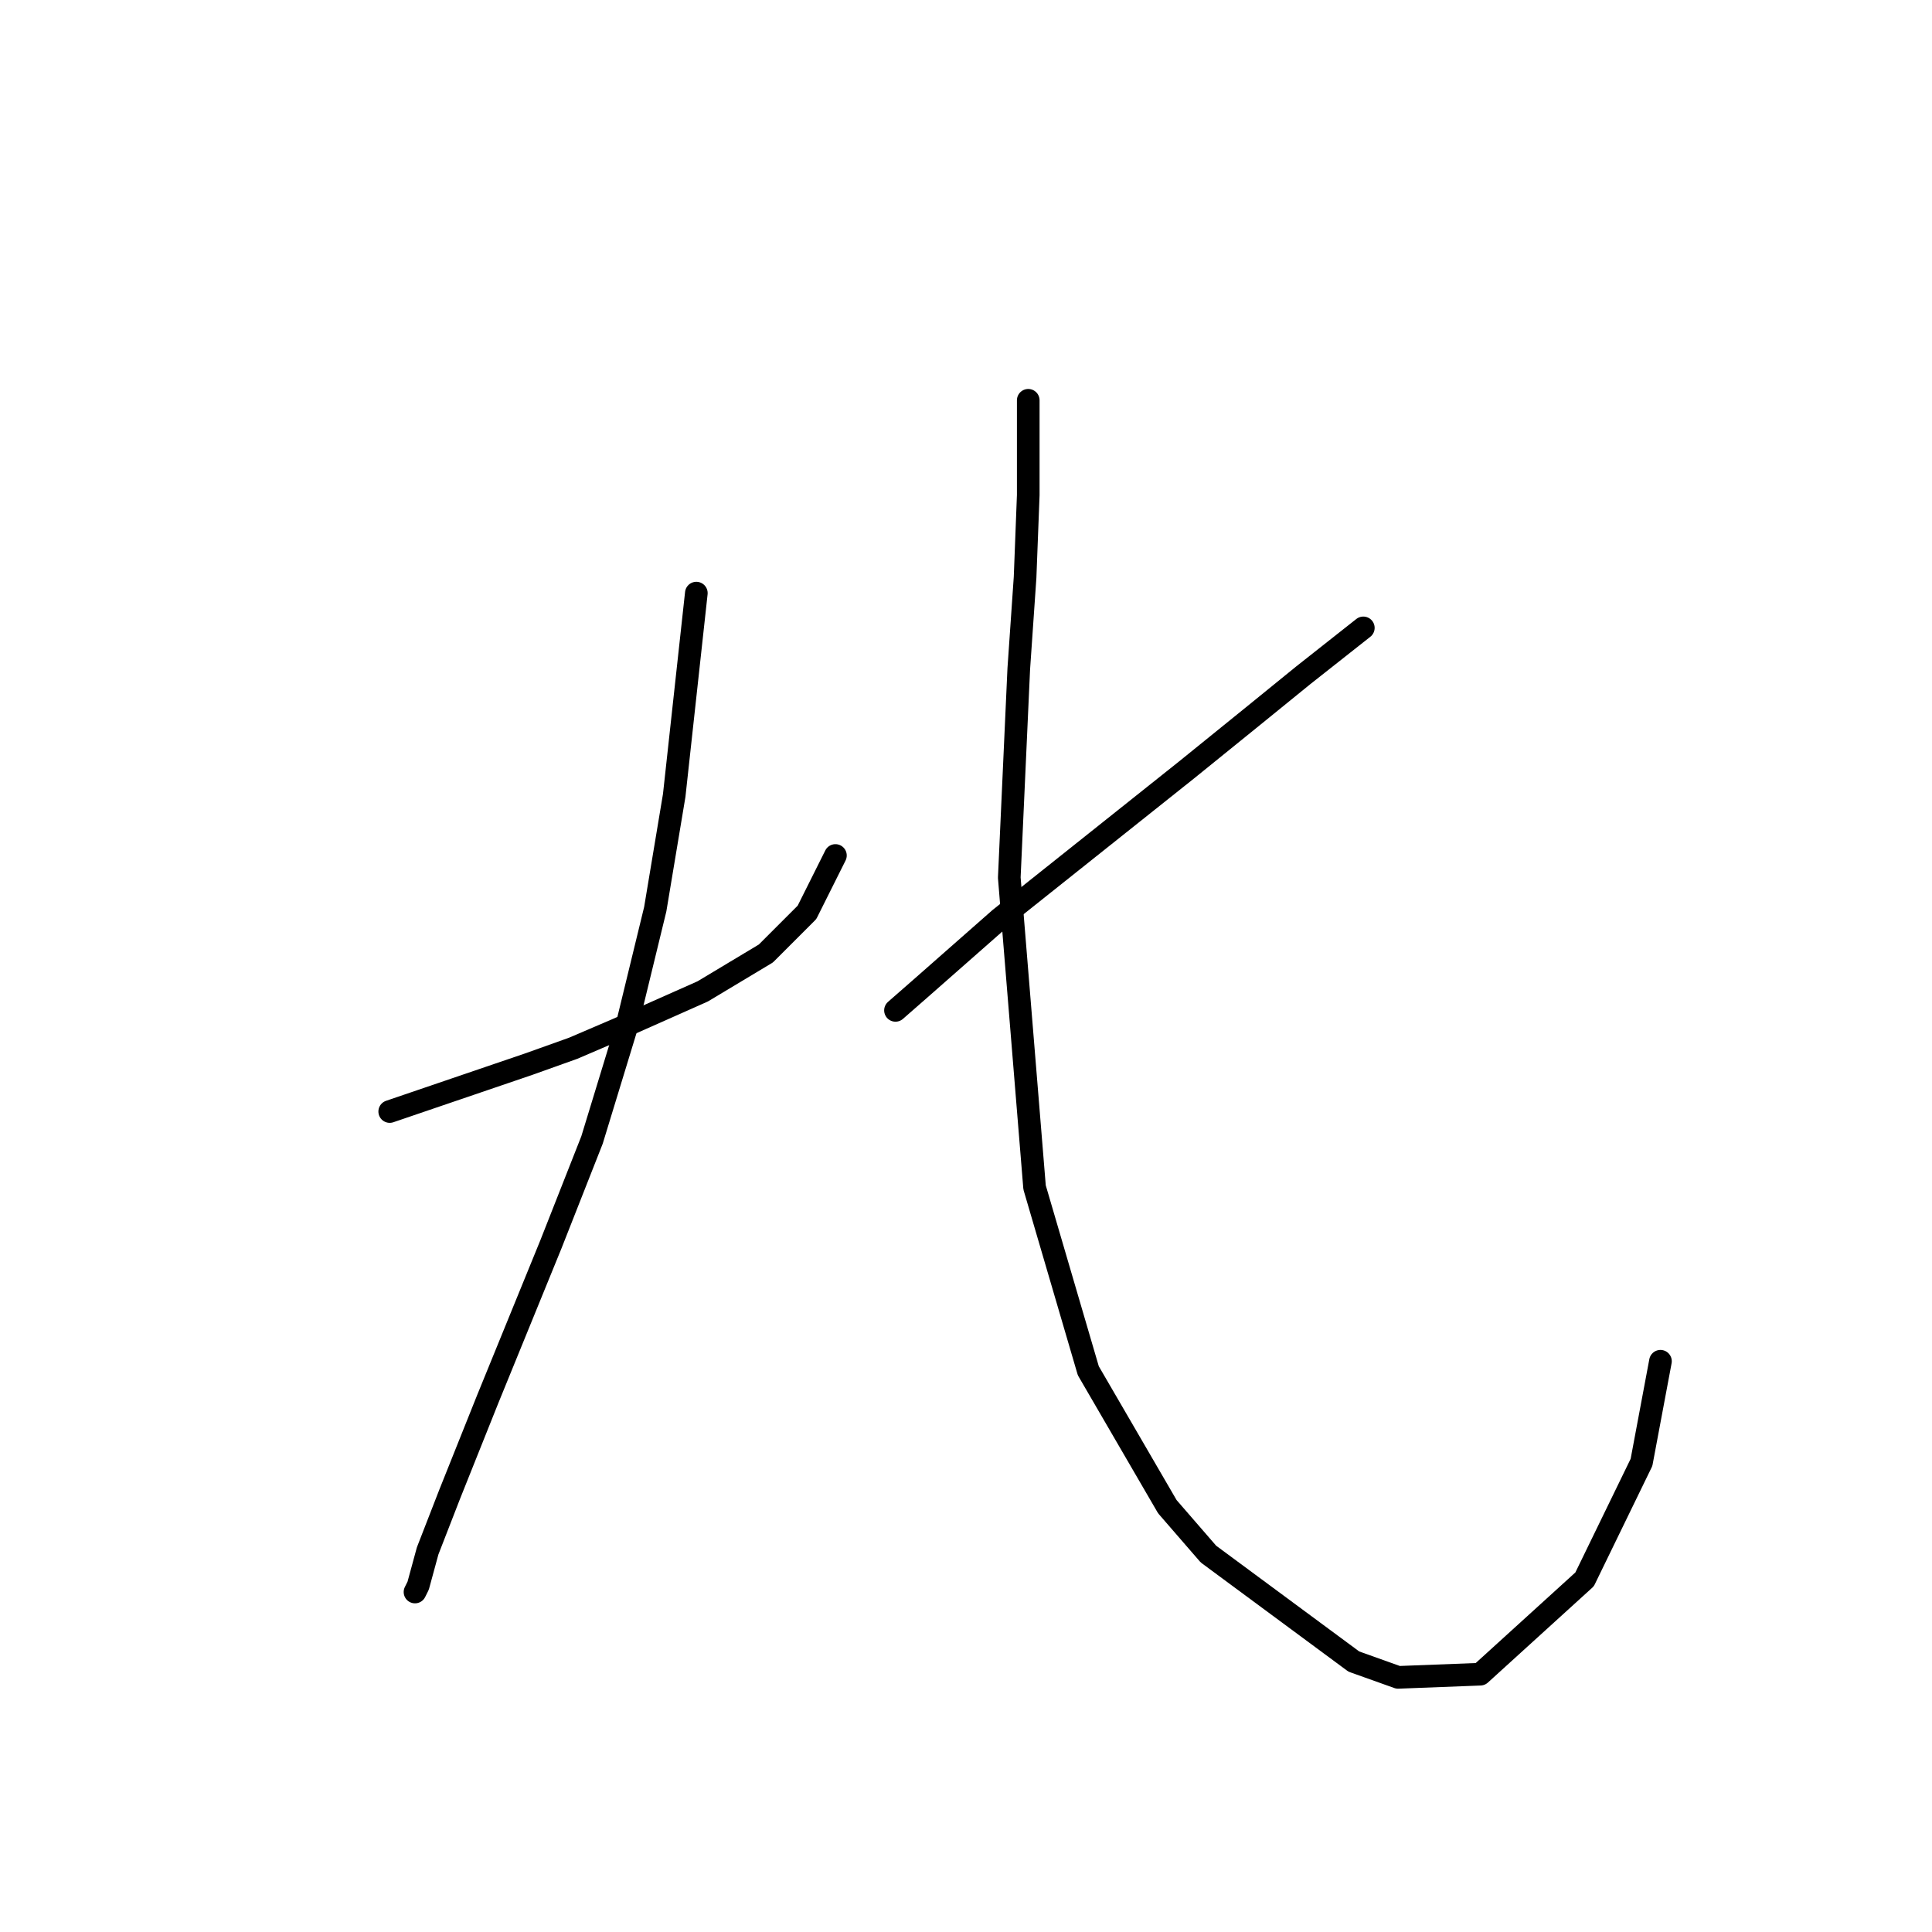 <?xml version="1.0" standalone="no"?>
    <svg width="256" height="256" xmlns="http://www.w3.org/2000/svg" version="1.1">
    <polyline stroke="black" stroke-width="3" stroke-linecap="round" fill="transparent" stroke-linejoin="round" points="51.639 147.283 70.069 141.001 75.933 138.906 81.796 136.393 93.106 131.367 101.483 126.341 106.928 120.895 110.698 113.356 110.698 113.356 " />
        <polyline stroke="black" stroke-width="3" stroke-linecap="round" fill="transparent" stroke-linejoin="round" points="92.268 78.591 89.336 105.398 86.823 120.477 83.053 135.974 78.446 151.053 73 164.875 64.623 185.399 59.597 197.965 56.665 205.504 55.409 210.112 54.99 210.95 54.99 210.95 " />
        <polyline stroke="black" stroke-width="3" stroke-linecap="round" fill="transparent" stroke-linejoin="round" points="180.647 83.198 172.688 89.481 165.987 94.926 157.191 102.047 132.478 121.733 122.007 130.948 118.656 133.88 118.656 133.88 " />
        <polyline stroke="black" stroke-width="3" stroke-linecap="round" fill="transparent" stroke-linejoin="round" points="136.248 53.041 136.248 65.606 135.829 76.497 134.991 88.643 133.735 116.288 137.086 157.336 144.206 181.63 154.677 199.64 160.123 205.923 179.39 220.164 185.254 222.259 196.144 221.84 209.967 209.274 217.506 193.776 220.019 180.373 220.019 180.373 " />
        </svg>